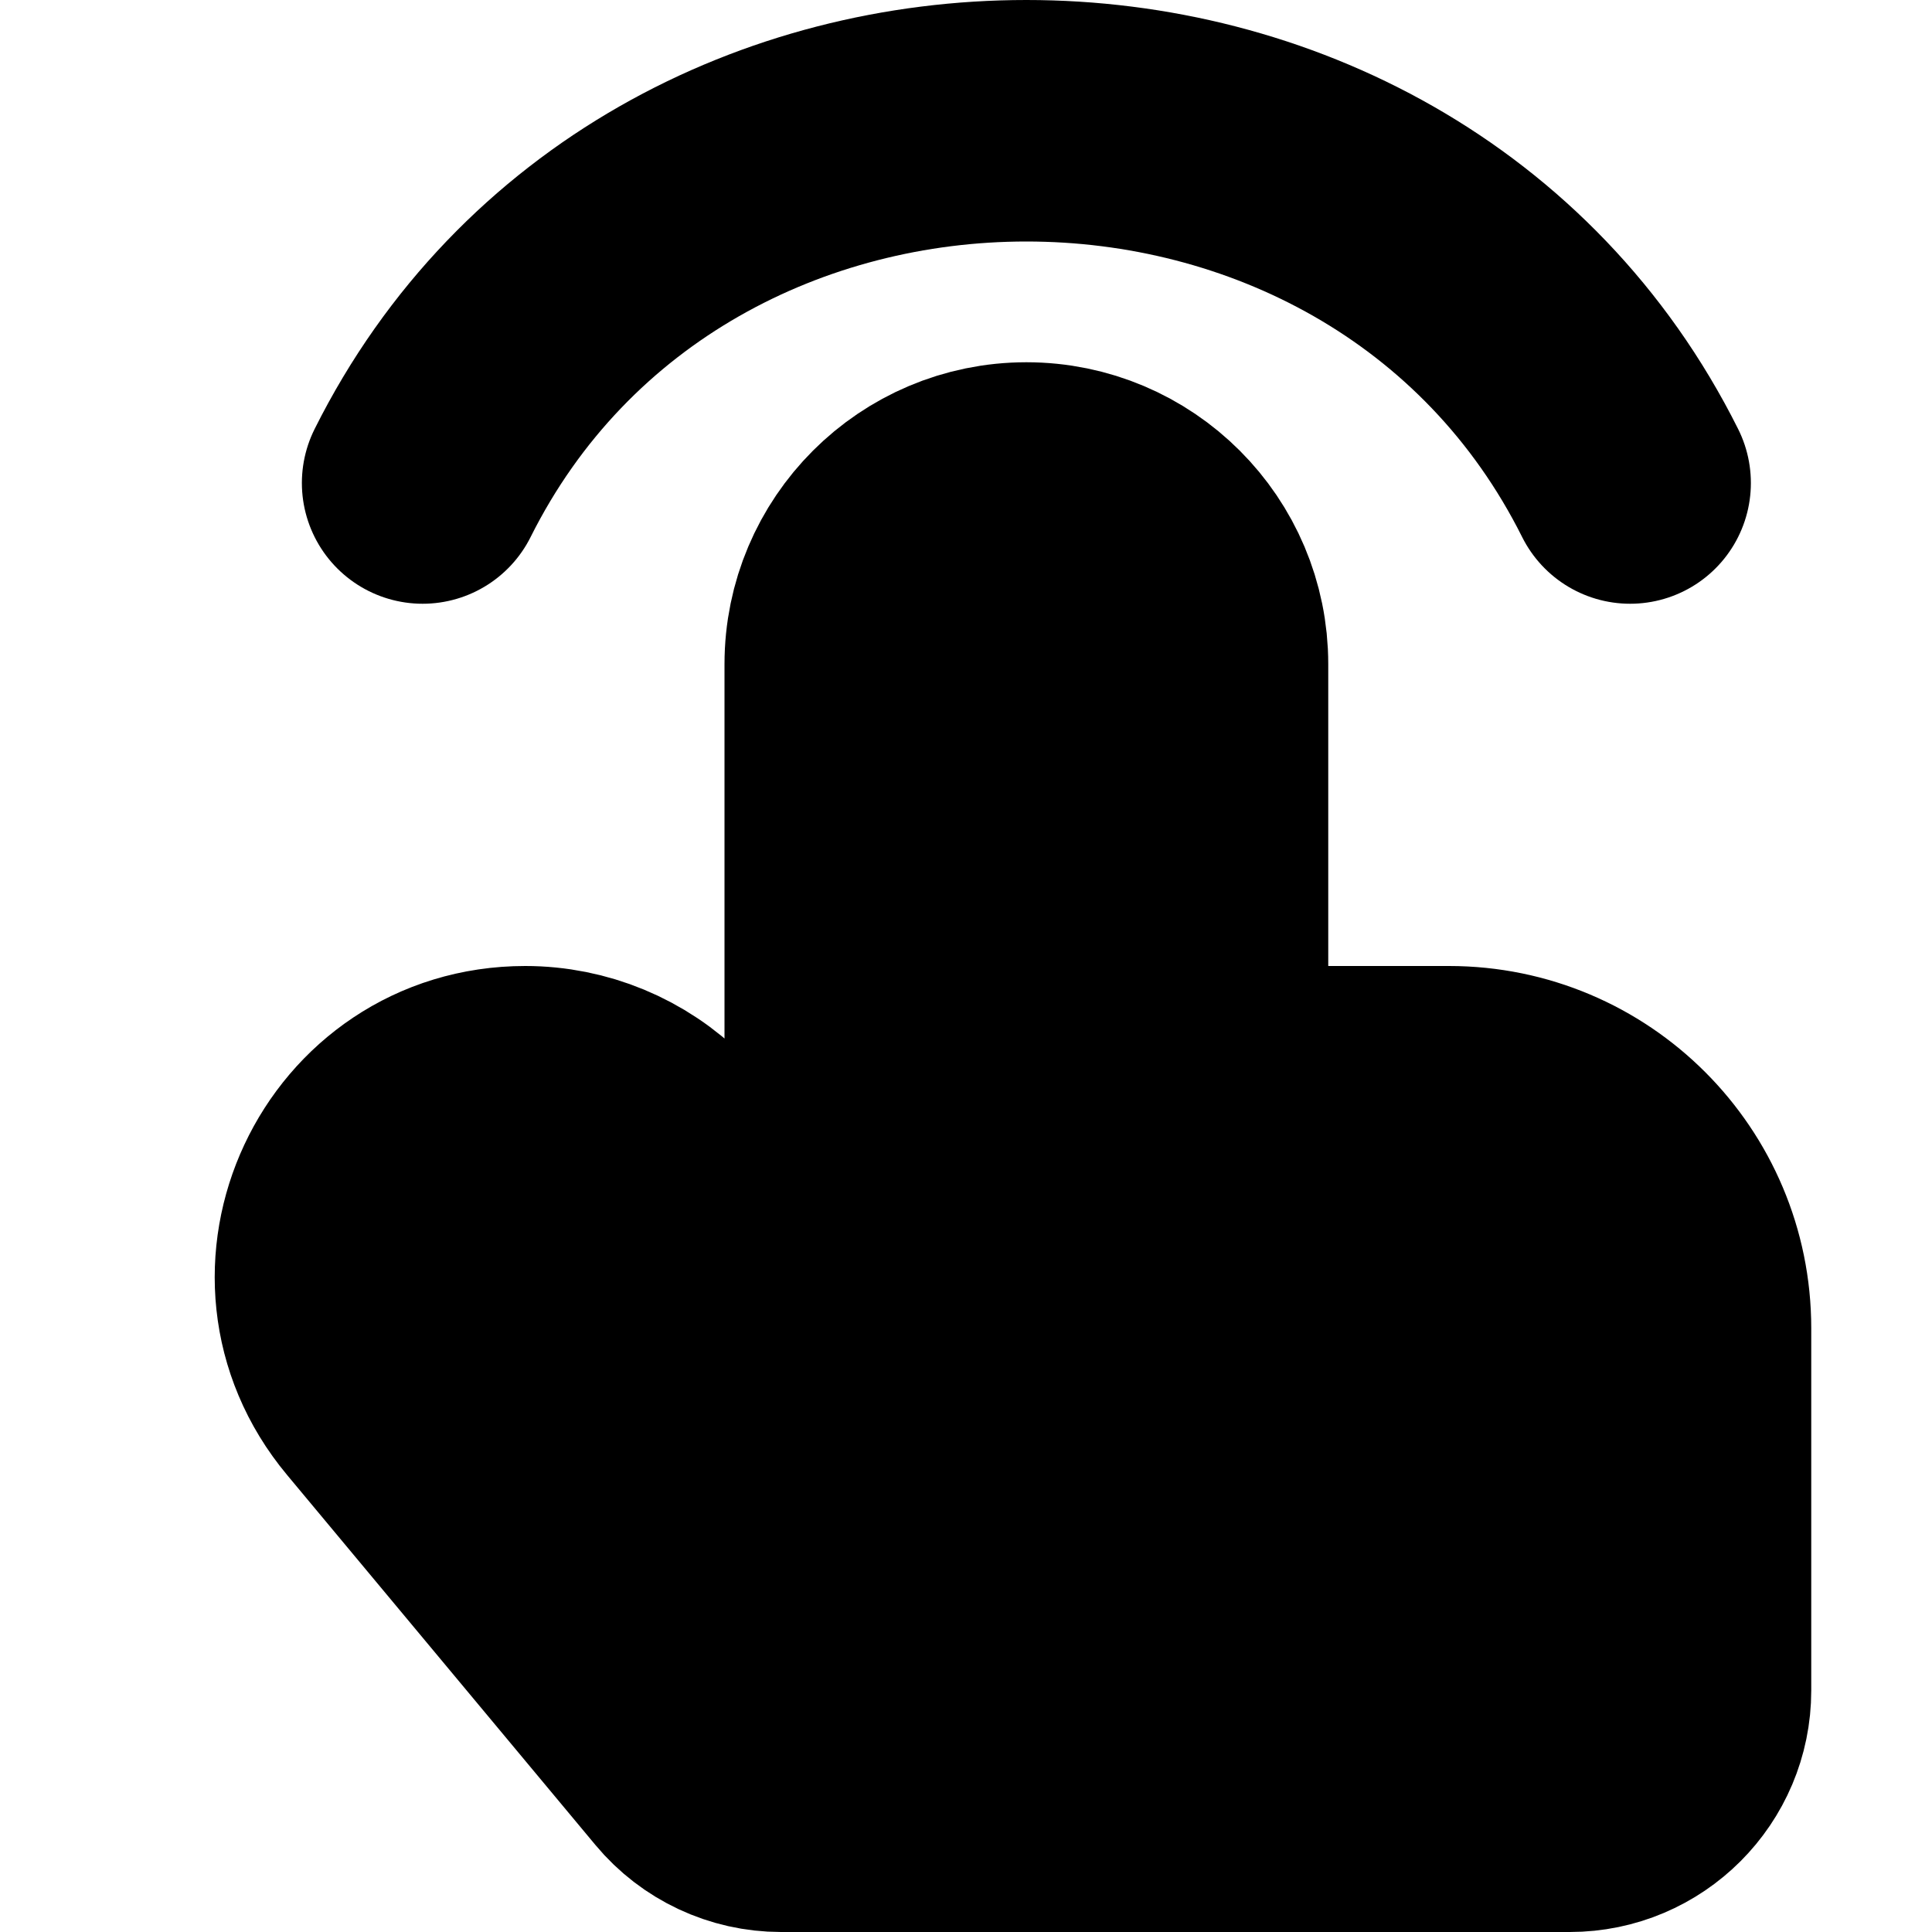<svg viewBox="0 0 16 16" fill="none" xmlns="http://www.w3.org/2000/svg">
<path d="M13 15H7H6.468C6.172 15 5.89 14.868 5.7 14.64L3.145 11.574C2.293 10.552 3.02 9 4.35 9C4.766 9 5.165 9.165 5.46 9.46L6.829 10.829C6.892 10.892 7 10.848 7 10.759V5.5C7 4.672 7.672 4 8.5 4C9.328 4 10 4.672 10 5.5V9H12C13.105 9 14 9.895 14 11V14C14 14.552 13.552 15 13 15Z" fill="currentColor" class="icon-light"/>
<path d="M3.5 4C5.5 -2.38419e-07 11.5 -2.38419e-07 13.5 4M7 15H13C13.552 15 14 14.552 14 14V11C14 9.895 13.105 9 12 9H10V5.5C10 4.672 9.328 4 8.5 4V4C7.672 4 7 4.672 7 5.5V10.759C7 10.848 6.892 10.892 6.829 10.829L5.46 9.46C5.165 9.165 4.766 9 4.35 9V9C3.02 9 2.293 10.552 3.145 11.574L5.7 14.64C5.89 14.868 6.172 15 6.468 15H7Z" stroke="currentColor" stroke-width="2" stroke-linecap="round" stroke-linejoin="round" class="icon-dark"/>
</svg>
